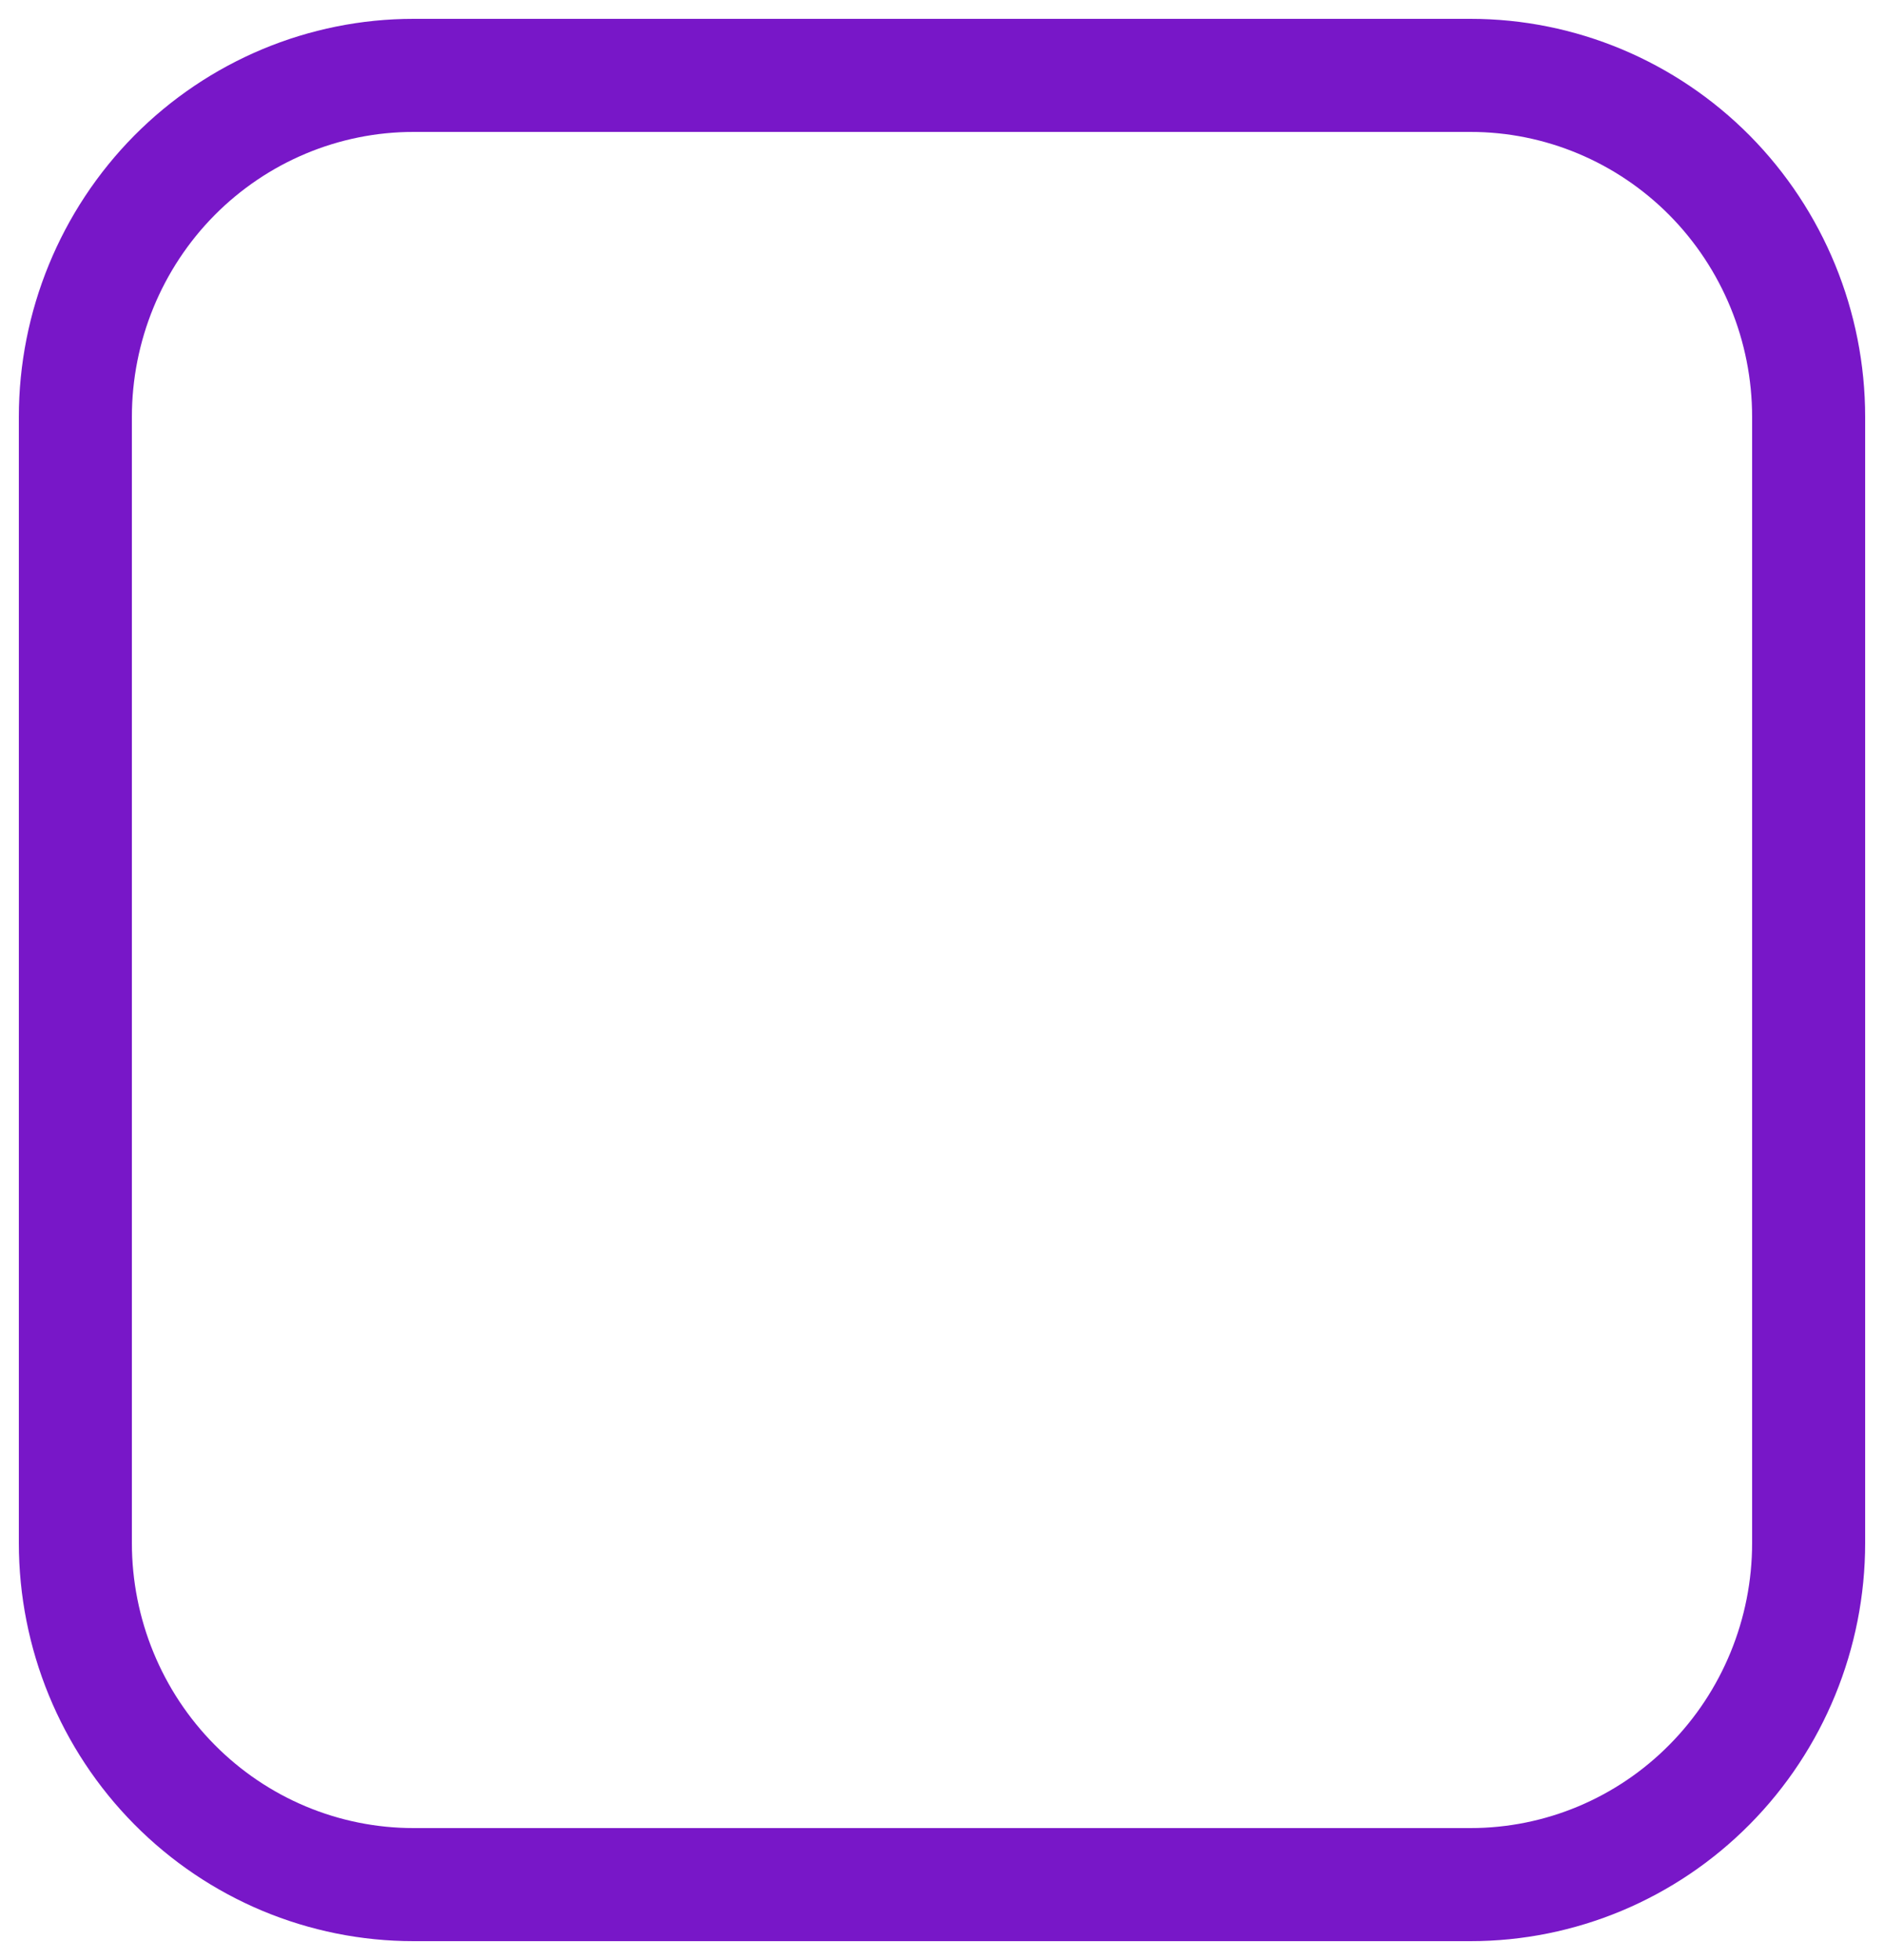 <svg width="25" height="26" viewBox="0 0 25 26" fill="none" xmlns="http://www.w3.org/2000/svg">
<path fill-rule="evenodd" clip-rule="evenodd" d="M5.487 1H19.513C20.703 1 21.844 1.478 22.686 2.327C23.527 3.177 24 4.33 24 5.532V20.468C24 21.67 23.527 22.823 22.686 23.672C21.844 24.523 20.703 25 19.513 25H5.487C4.297 25 3.156 24.523 2.314 23.672C1.473 22.823 1 21.67 1 20.468V5.532C1 4.33 1.473 3.177 2.314 2.327C3.156 1.478 4.297 1 5.487 1V1Z" stroke="#7817C8" stroke-width="1.5"/>
</svg>

